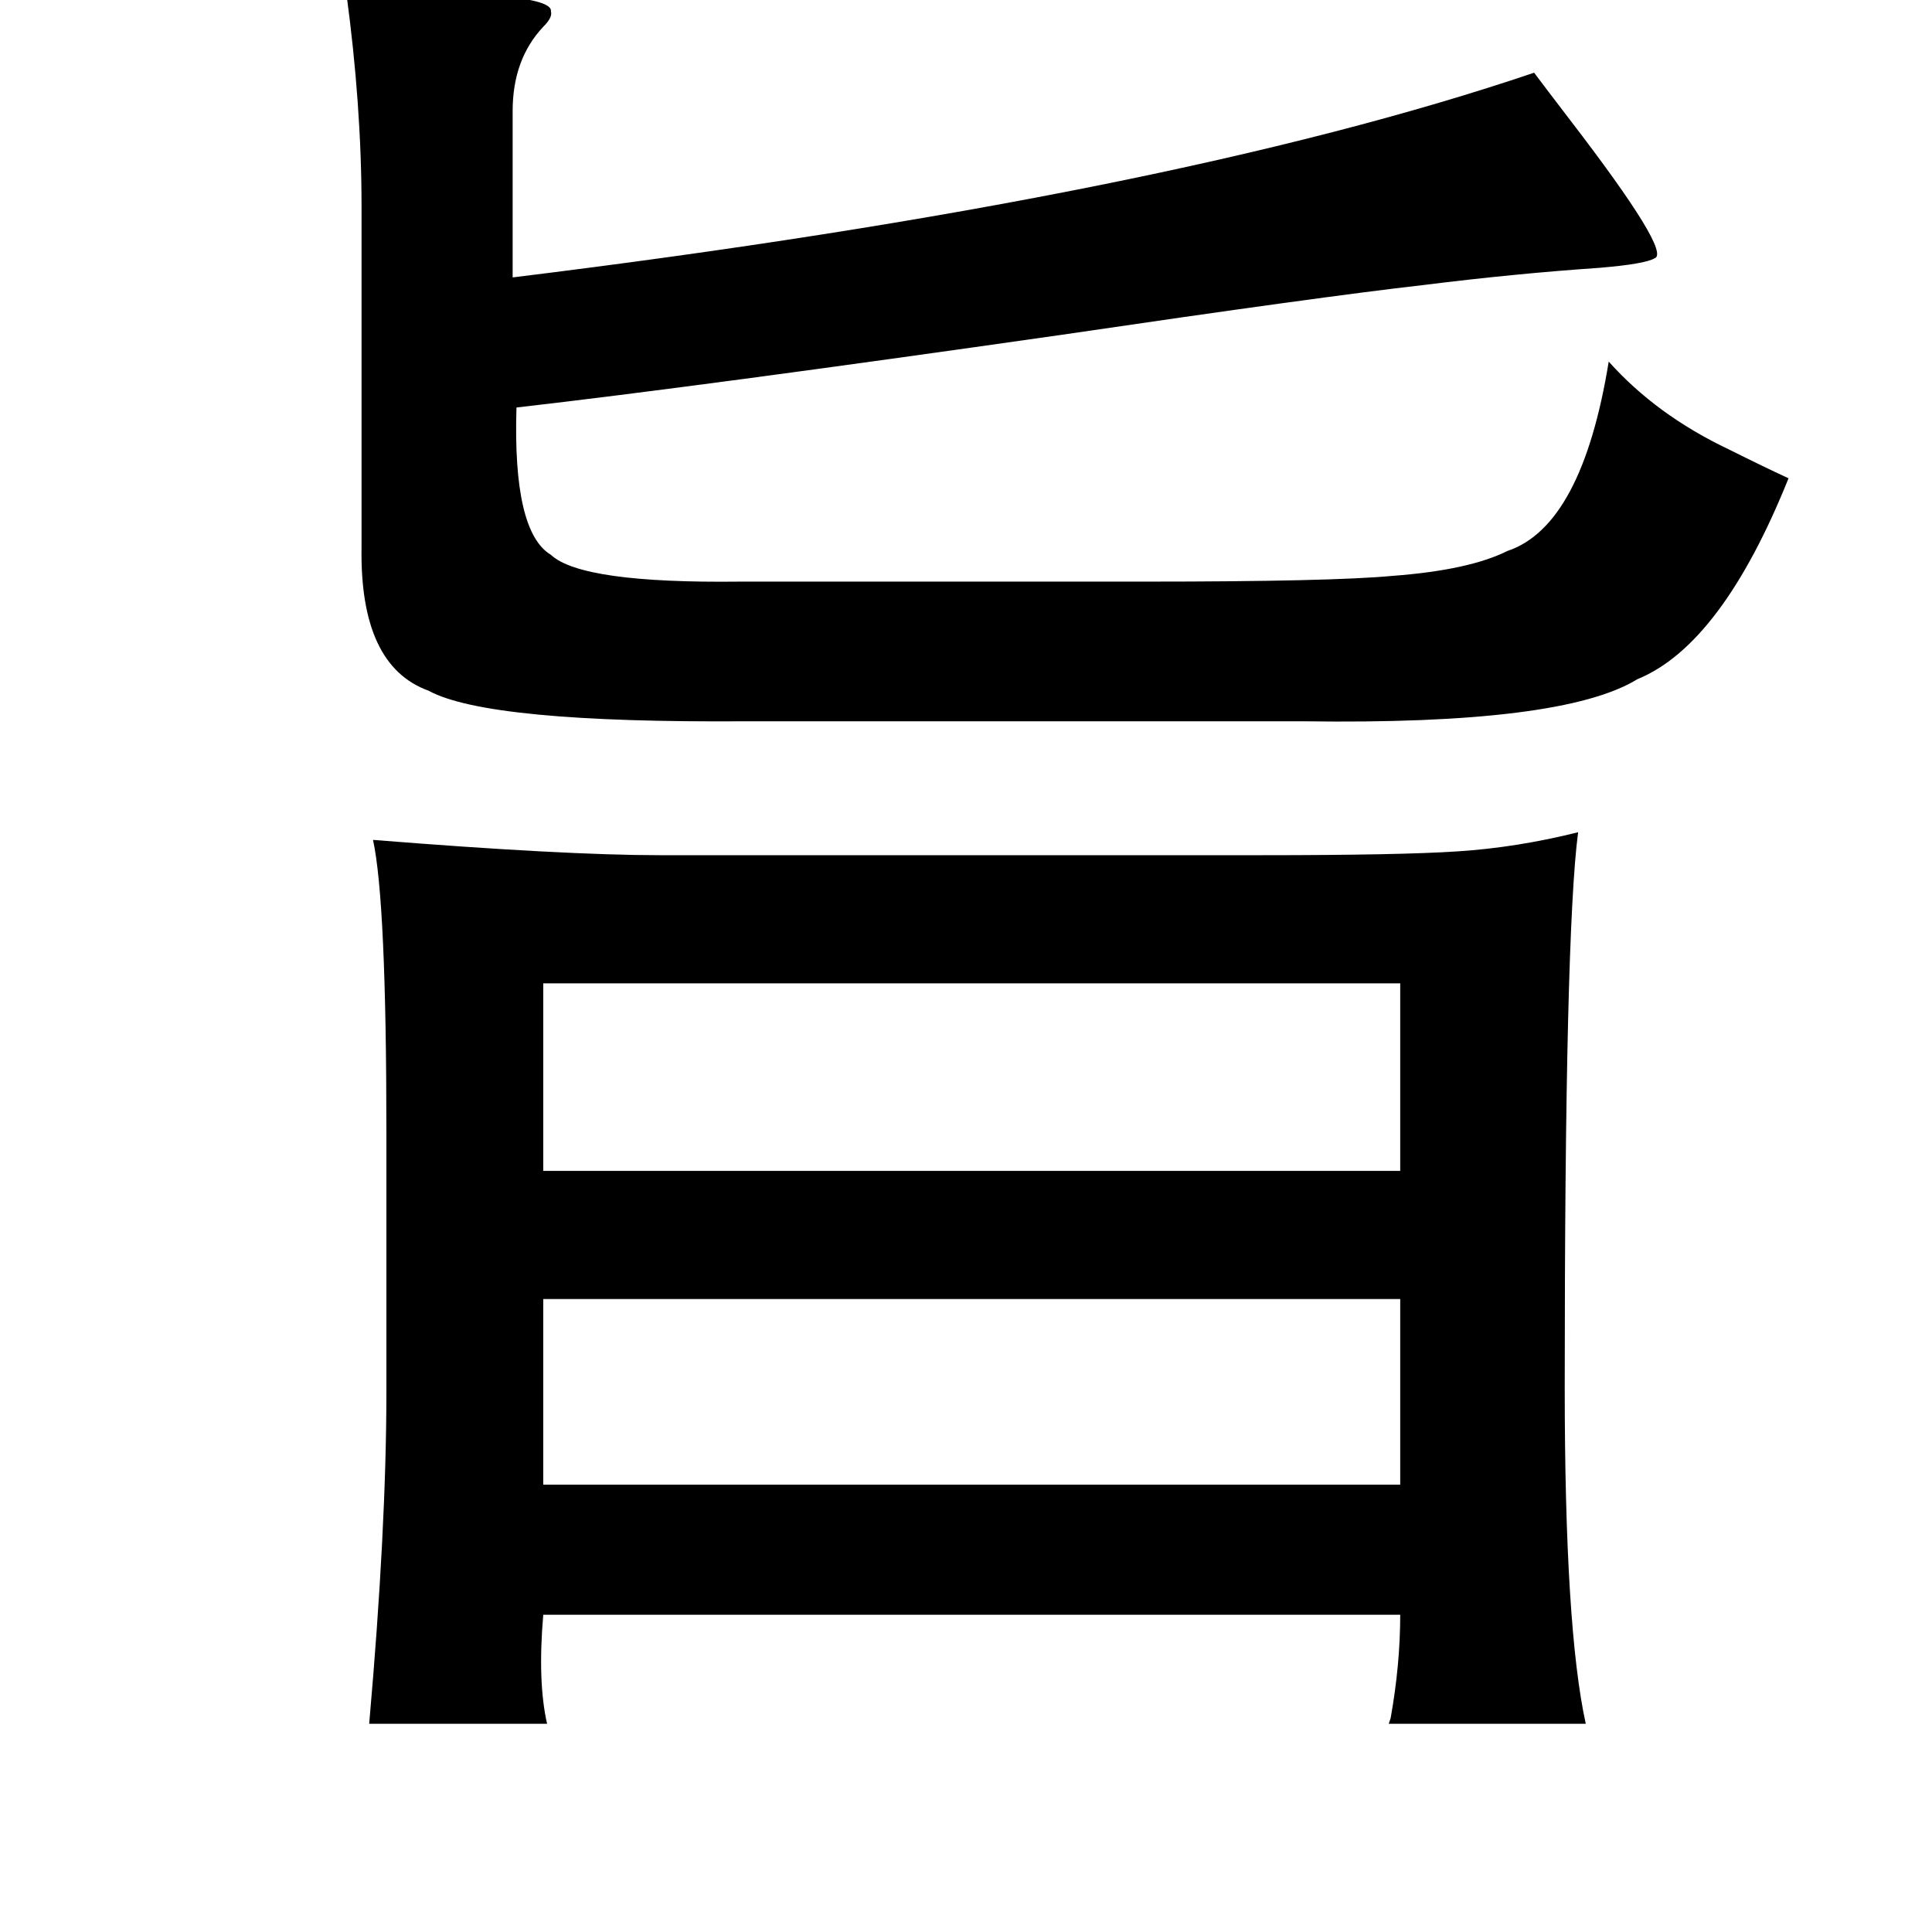 <?xml version="1.0" standalone="no"?>
<!DOCTYPE svg PUBLIC "-//W3C//DTD SVG 1.1//EN" "http://www.w3.org/Graphics/SVG/1.1/DTD/svg11.dtd" >
<svg xmlns="http://www.w3.org/2000/svg" xmlns:xlink="http://www.w3.org/1999/xlink" version="1.1" viewBox="-10 0 1010 1000">
   <path fill="currentColor"
d="M171 -4q109 -1 107 10q1 3 -4 8q-16 17 -16 44v87q342 -42 534 -107q6 8 19 25q53 69 44 72q-5 3 -29 5q-44 3 -92 9q-53 6 -189 26q-189 27 -285 38q-2 65 18 77q16 15 99 14h212q97 0 129 -3q40 -3 60 -13q39 -13 53 -99q25 28 63 46q18 9 31 15q-35 87 -79 105
q-39 24 -175 22h-290q-136 1 -167 -16q-36 -13 -35 -75v-178q0 -53 -8 -112zM815 435q-7 53 -7 290q0 126 11 176h-103l1 -3q5 -28 5 -54h-448q-3 35 2 57h-93q9 -102 9 -174v-135q0 -121 -7 -153q100 8 150 8h314q73 0 103 -2q31 -2 63 -10zM722 514h-448v98h448v-98z
M274 679v97h448v-97h-448z" />
</svg>
